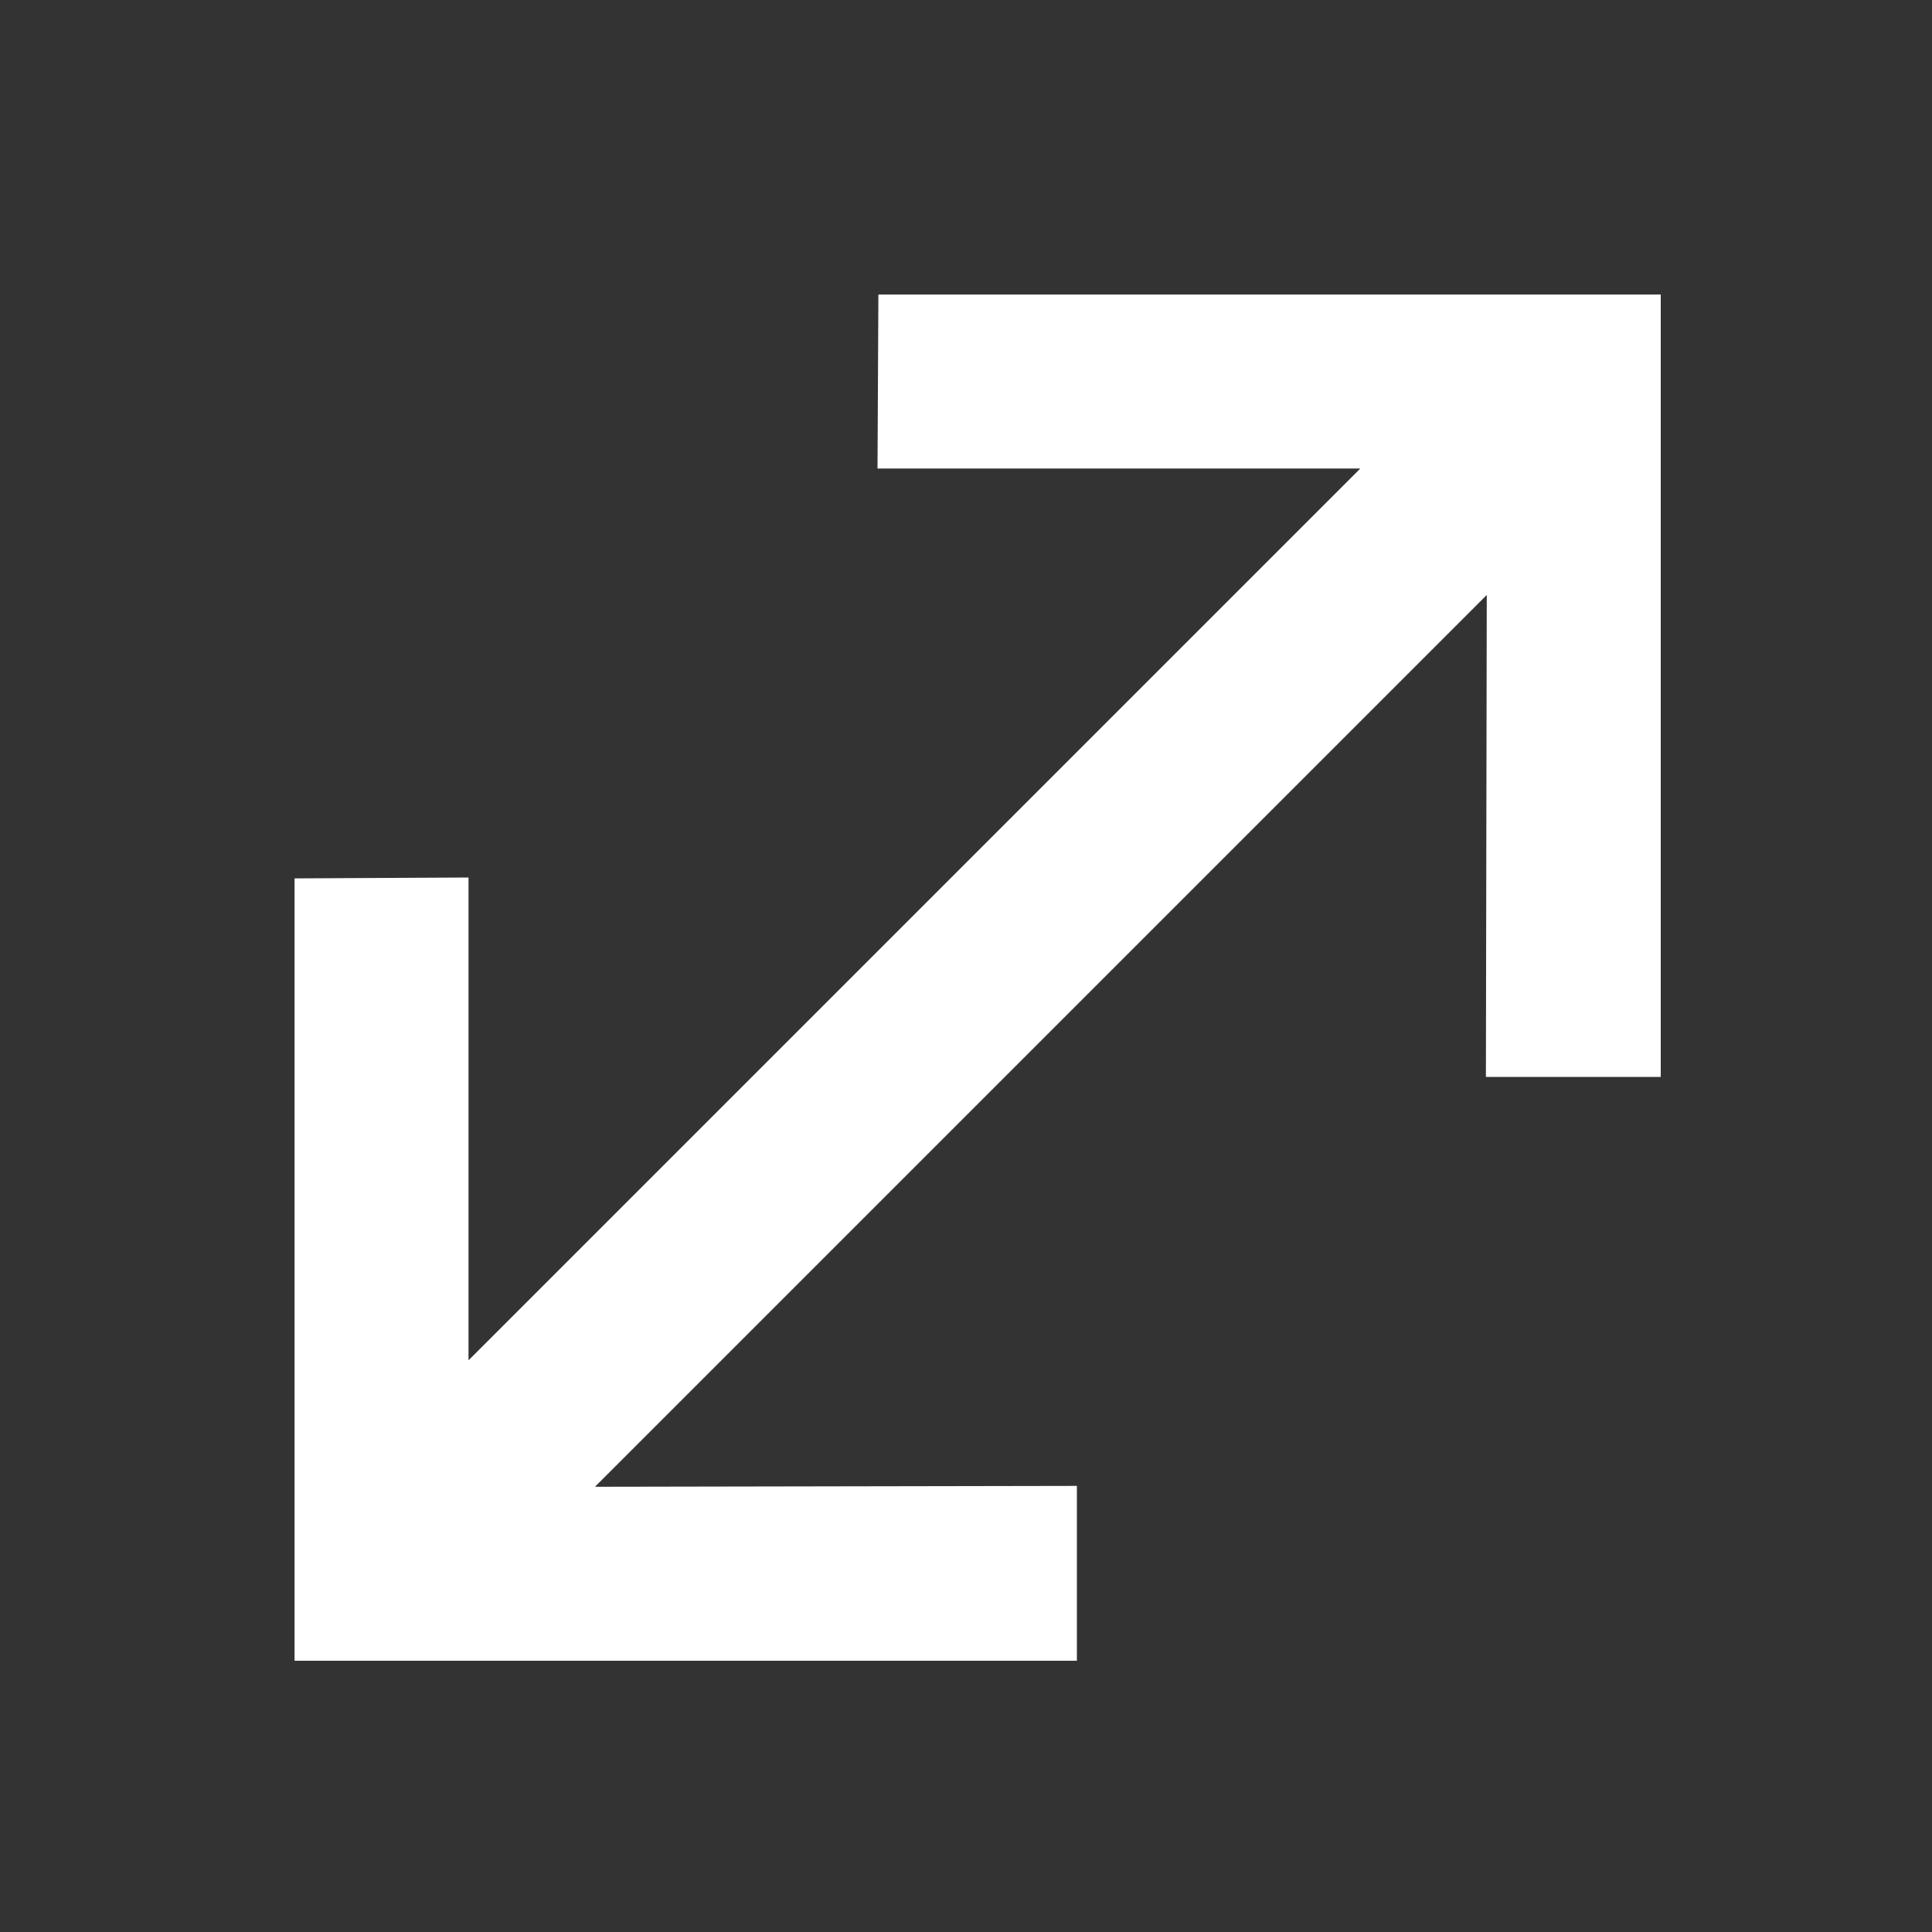 <svg width="20" height="20" viewBox="0 0 20 20" fill="none" xmlns="http://www.w3.org/2000/svg">
<rect x="0" y="0" width="20" height="20" fill="#333333" stroke="none"/>
<path d="M11.148 17.192L11.148 15.382L6.159 15.391L15.391 6.159L15.382 11.148L17.192 11.148V3.049H9.093L9.084 4.85L14.082 4.85L4.85 14.082L4.85 9.084L3.049 9.093V17.192H11.148Z" fill="white"/>
</svg>
